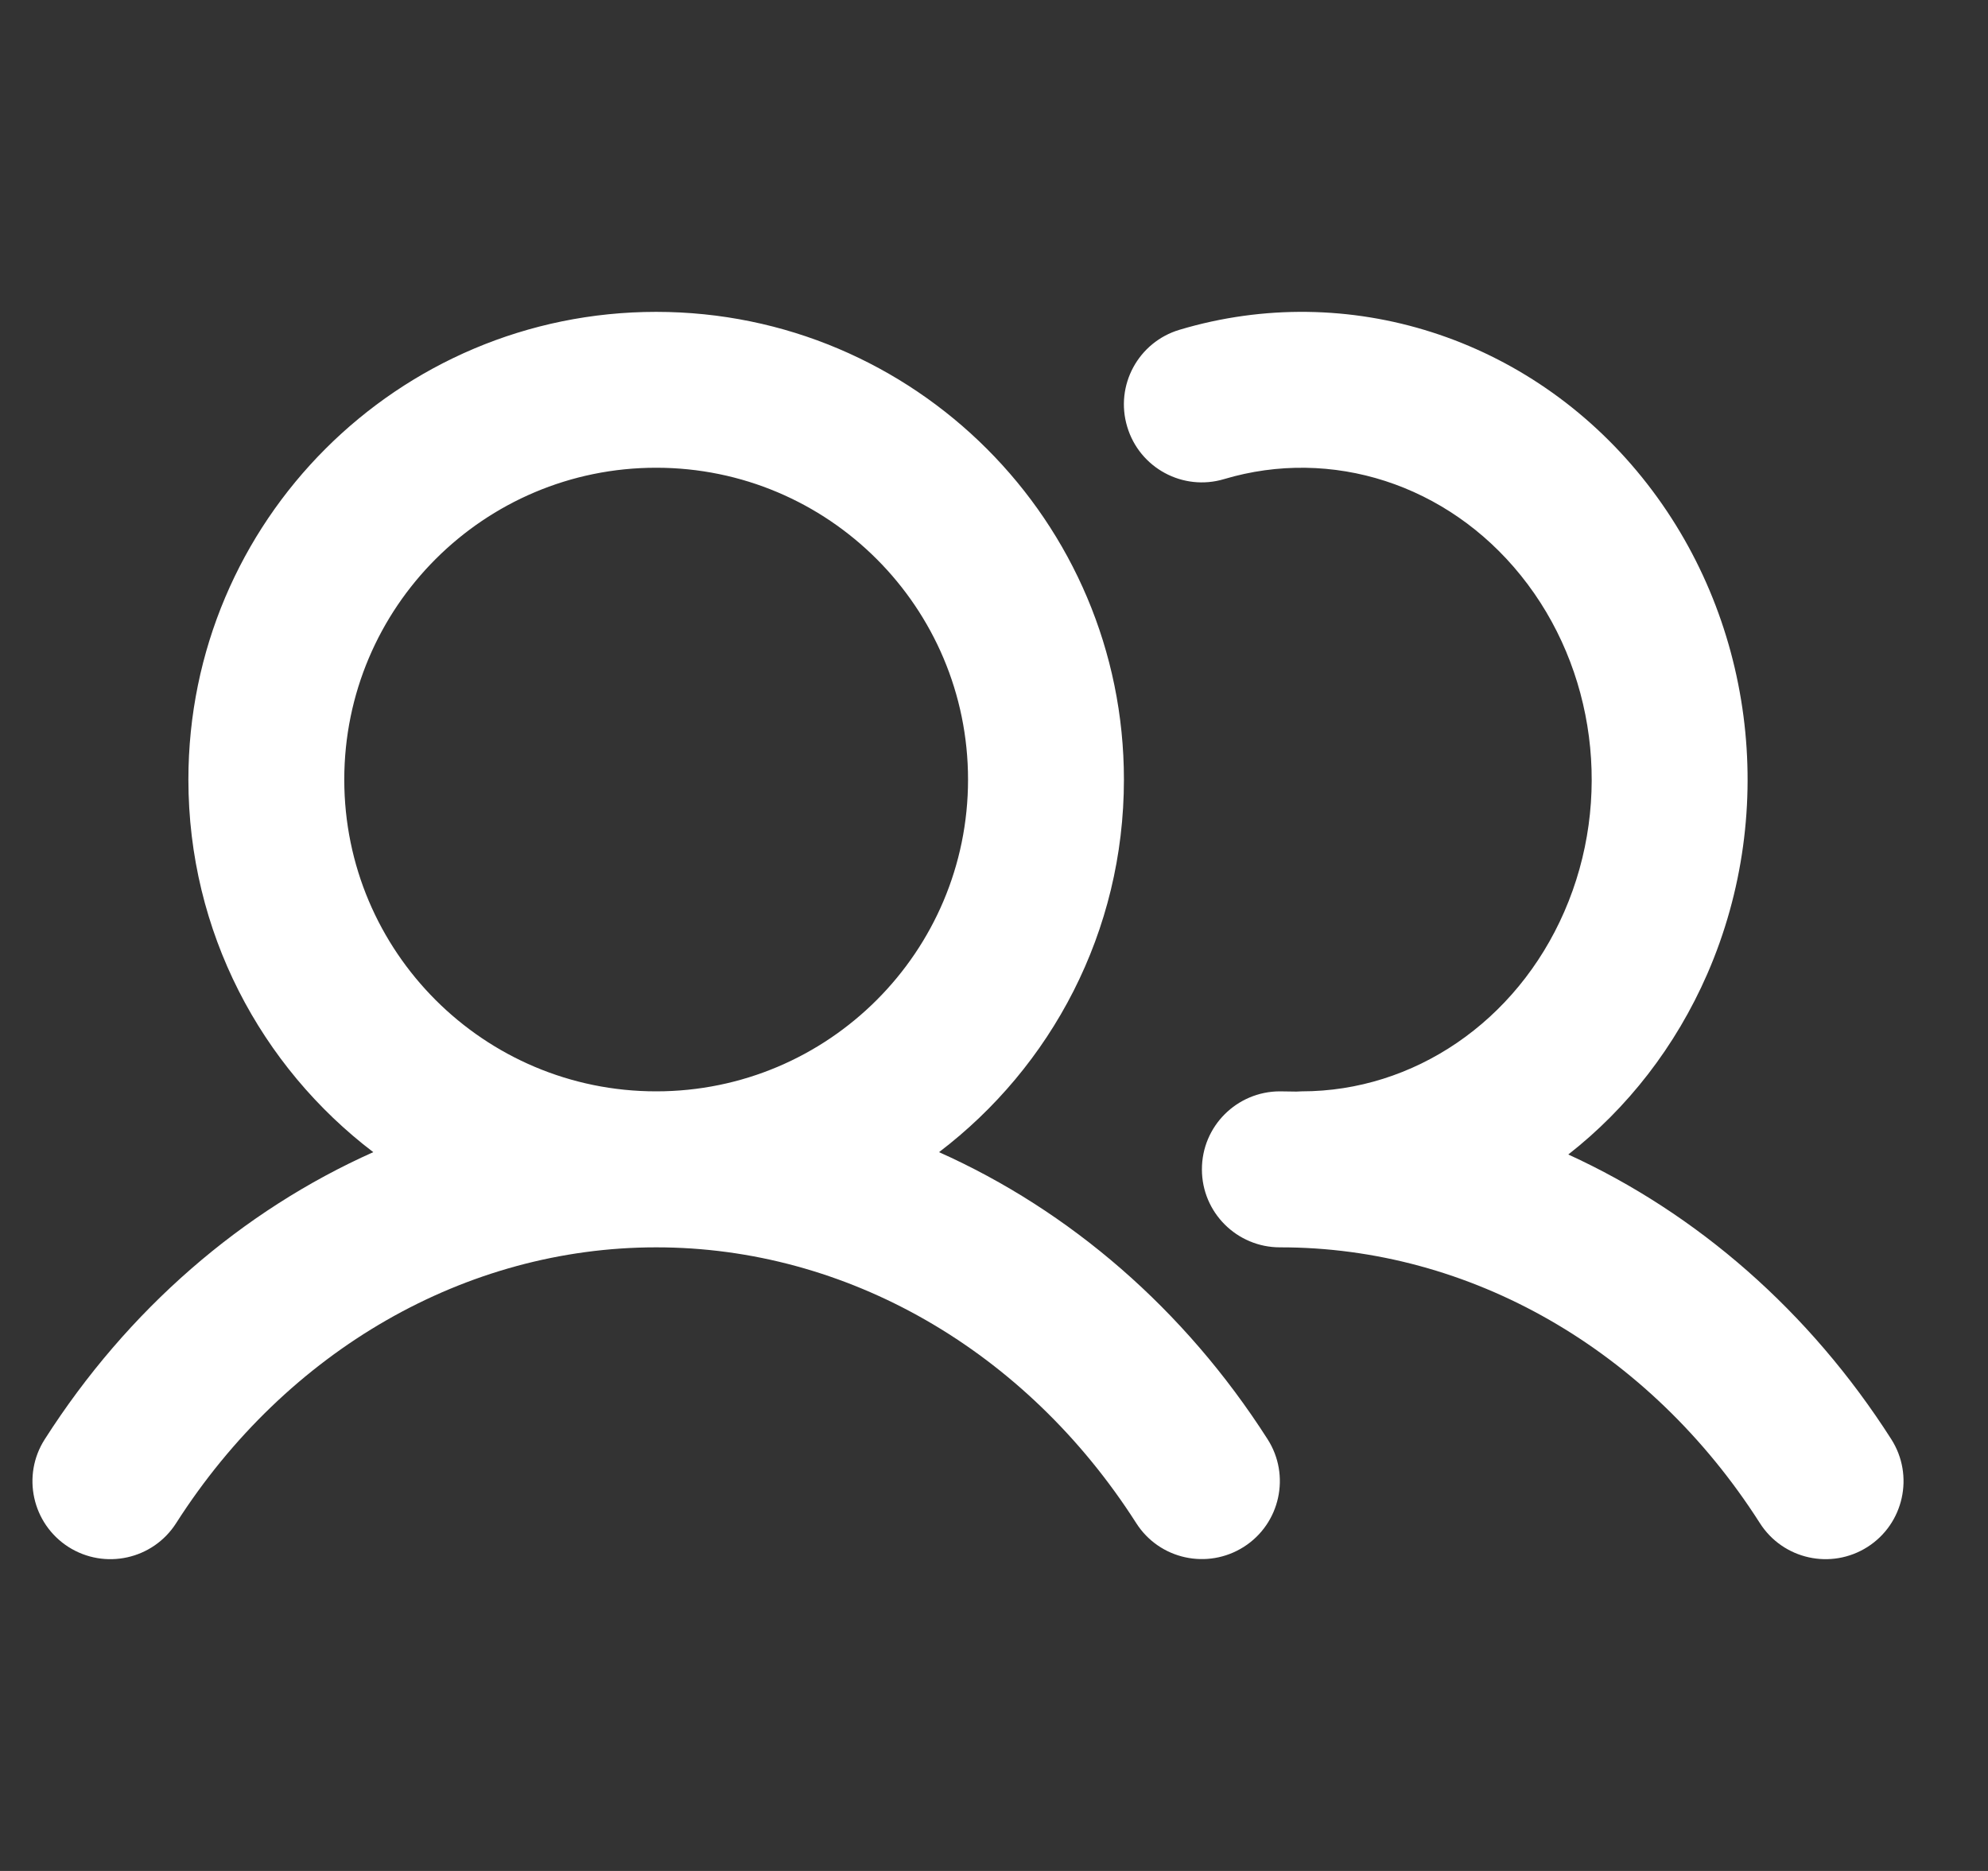 <svg width="17" height="16" viewBox="0 0 17 16" fill="#fff" xmlns="http://www.w3.org/2000/svg">
<rect x="0" y="0" width="17" height="16" fill="#333333" stroke="none"/>
<g id="icn/messenger/members">
<path id="Combined Shape" fill-rule="evenodd" clip-rule="evenodd" d="M14.043 4.084C13.078 2.886 11.531 2.389 10.087 2.82C9.734 2.925 9.533 3.296 9.639 3.649C9.744 4.002 10.116 4.203 10.468 4.097C11.388 3.823 12.376 4.14 13.005 4.921C13.646 5.716 13.793 6.842 13.377 7.796C12.967 8.738 12.089 9.333 11.131 9.333C11.116 9.333 11.1 9.334 11.085 9.335C11.038 9.334 10.991 9.333 10.944 9.333C10.576 9.334 10.277 9.632 10.278 10.001C10.278 10.369 10.577 10.667 10.945 10.667C12.57 10.665 14.102 11.541 15.049 13.025C15.247 13.336 15.659 13.427 15.97 13.229C16.28 13.031 16.371 12.618 16.173 12.308C15.474 11.213 14.511 10.376 13.411 9.873C13.915 9.479 14.328 8.952 14.6 8.328C15.212 6.921 14.997 5.267 14.043 4.084ZM5.611 2.667C3.402 2.667 1.611 4.458 1.611 6.667C1.611 7.967 2.231 9.122 3.192 9.853C2.072 10.353 1.092 11.198 0.383 12.308C0.184 12.618 0.275 13.03 0.585 13.229C0.896 13.427 1.308 13.336 1.506 13.026C2.454 11.543 3.985 10.668 5.609 10.667H5.611L5.613 10.667C7.237 10.667 8.768 11.542 9.716 13.025C9.914 13.336 10.326 13.426 10.637 13.228C10.947 13.03 11.038 12.617 10.839 12.307C10.13 11.198 9.149 10.353 8.03 9.853C8.991 9.122 9.611 7.967 9.611 6.667C9.611 4.458 7.82 2.667 5.611 2.667ZM5.611 4C7.084 4 8.278 5.194 8.278 6.667C8.278 8.139 7.084 9.333 5.611 9.333C4.138 9.333 2.944 8.139 2.944 6.667C2.944 5.194 4.138 4 5.611 4Z" fill="#fff"/>
</g>
</svg>
